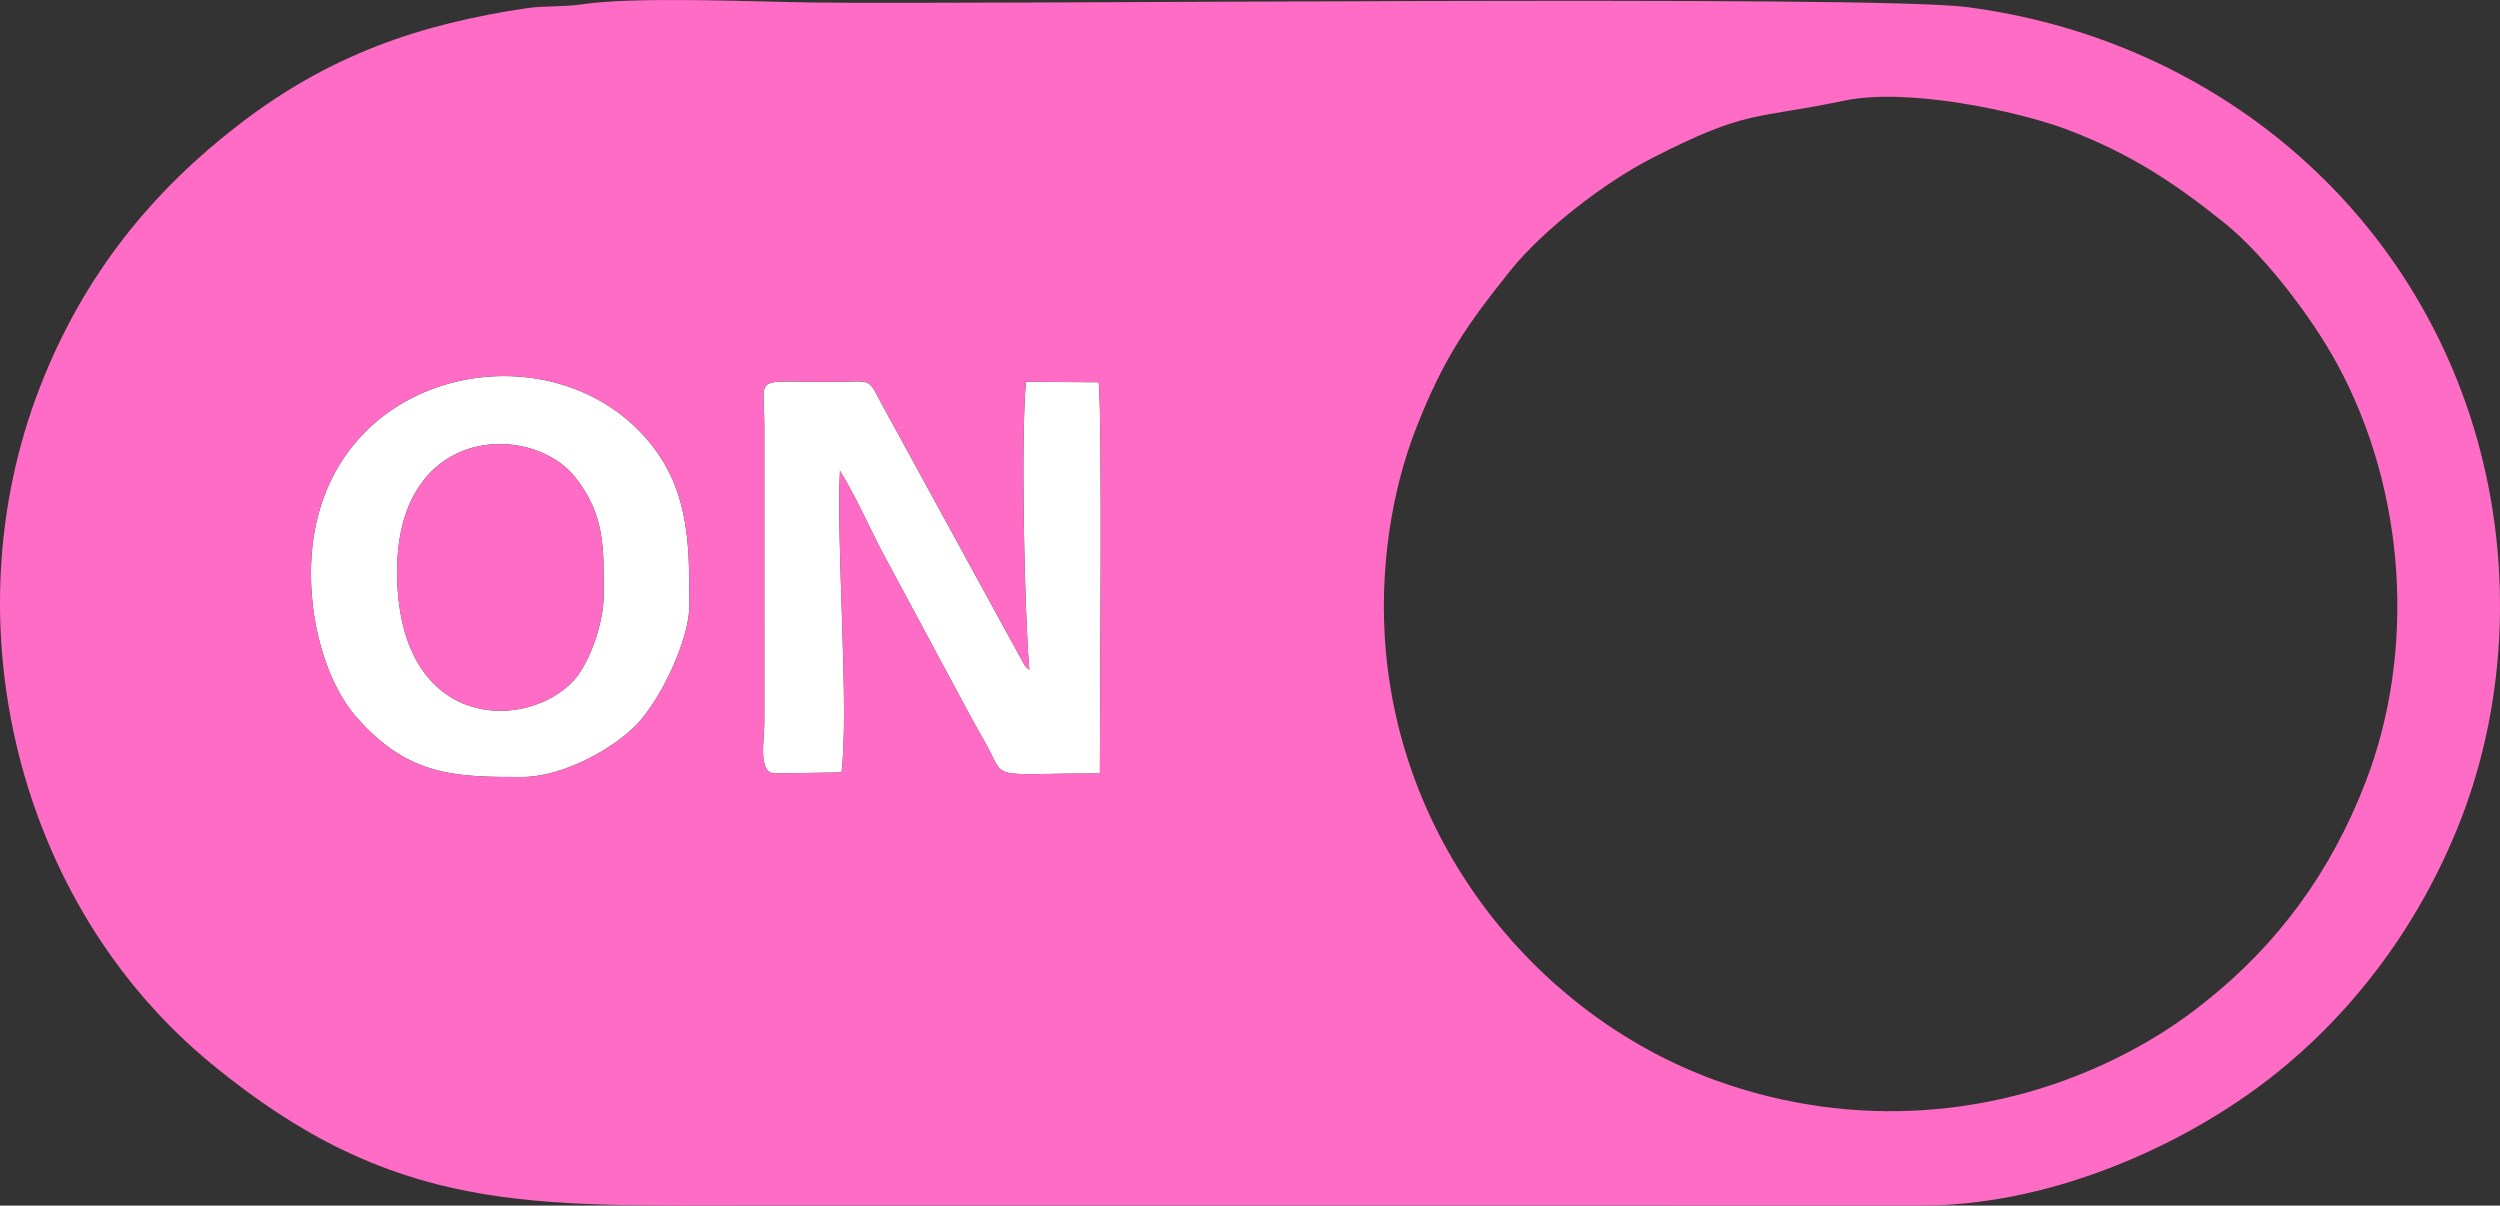 <?xml version="1.0" encoding="UTF-8"?>
<!DOCTYPE svg PUBLIC "-//W3C//DTD SVG 1.1//EN" "http://www.w3.org/Graphics/SVG/1.1/DTD/svg11.dtd">
<!-- Creator: CorelDRAW 2018 (64 Bit Versión de evaluación) -->
<svg xmlns="http://www.w3.org/2000/svg" xml:space="preserve" width="25mm" height="12.056mm" version="1.1" style="shape-rendering:geometricPrecision; text-rendering:geometricPrecision; image-rendering:optimizeQuality; fill-rule:evenodd; clip-rule:evenodd"
viewBox="0 0 2244.08 1082.17"
 xmlns:xlink="http://www.w3.org/1999/xlink">
 <rect x="0" y="0" width="2244.08" height="1082.17" fill="#333333" stroke="none"/>
 <defs>
  <style type="text/css">
   <![CDATA[
    .fil1 {fill:#FF6CC5}
    .fil0 {fill:white}
   ]]>
  </style>
 </defs>
 <g id="Capa_x0020_1">
  <path class="fil0" d="M695.69 694.27l59.67 -0.92c6.96,-56.62 -4.7,-202.69 -1.41,-270.73 12.01,19.02 26.09,49.5 35.74,68.67l73.9 137.66c7.41,13.55 12.33,23.09 19.34,35.08 22.04,37.76 -1.1,30.25 104.33,30.24 0.01,-57.65 2.32,-314.69 -1.01,-351.15l-65.28 -0.4c-4.62,46.69 -1.73,201.33 2.97,258.55 -4.34,-4.08 -2.24,-0.99 -6.05,-7.43l-128.01 -234.1c-10.29,-20.19 -8.94,-17.43 -36.42,-17.09 -78.97,0.98 -67.71,-8.76 -67.4,37.55l0.01 269.22c-0.02,14.69 -5.97,44.86 9.61,44.86z"/>
  <path class="fil0" d="M541.88 534.03c0,27.06 -13.7,62.04 -26.37,76.16 -41.16,45.88 -156.22,47.55 -159.03,-92.29 -2.77,-137.36 120.3,-139.36 159.8,-89.56 27.4,34.55 25.61,65.28 25.61,105.68zm-262.76 -19.23c0,50.46 15.91,100.53 40.85,128.99 46.6,53.16 89.02,53.69 148.21,53.69 38.71,0 84.26,-27.07 103.43,-47.21 22.29,-23.4 47.18,-76.67 47.18,-106.63 0,-57.19 0.61,-110.34 -45.09,-156.98 -94.64,-96.59 -294.58,-48.98 -294.58,128.14z"/>
  <path class="fil1" d="M1655.99 90.25c56.79,-11.83 155.87,9.74 198.18,25.56 58.2,21.77 98.85,49.2 142.84,84.54 34.33,27.58 77.1,82.53 101,126.52 62.15,114.38 70.58,258.25 25.32,375.39 -31.04,80.33 -78.49,145.44 -145.02,198.01 -21.96,17.35 -42.93,31.04 -67.98,44.22 -115.82,60.92 -248.45,69 -368.99,25.73 -155.09,-55.68 -280.81,-203.22 -297.32,-385.15 -6.77,-74.52 5.88,-146.26 26.86,-200.01 25.1,-64.31 46.77,-94.54 85.19,-142.54 28.46,-35.56 83.92,-78.7 126.82,-100.58 86.46,-44.1 89.77,-34.33 173.1,-51.69zm-1376.87 424.55c0,-177.12 199.94,-224.73 294.58,-128.14 45.7,46.64 45.09,99.79 45.09,156.98 0,29.96 -24.89,83.23 -47.18,106.63 -19.16,20.13 -64.71,47.21 -103.43,47.21 -59.19,0 -101.61,-0.53 -148.21,-53.69 -24.95,-28.46 -40.85,-78.53 -40.85,-128.99zm416.57 179.46c-15.58,0 -9.63,-30.17 -9.61,-44.86l-0.01 -269.22c-0.31,-46.31 -11.57,-36.57 67.4,-37.55 27.48,-0.34 26.13,-3.1 36.42,17.09l128.01 234.1c3.81,6.45 1.71,3.35 6.05,7.43 -4.7,-57.22 -7.59,-211.86 -2.97,-258.55l65.28 0.4c3.34,36.45 1.02,293.5 1.01,351.15 -105.43,0.01 -82.3,7.52 -104.33,-30.24 -7,-11.99 -11.92,-21.53 -19.34,-35.08l-73.9 -137.66c-9.66,-19.17 -23.73,-49.65 -35.74,-68.67 -3.29,68.04 8.37,214.1 1.41,270.73l-59.67 0.92zm-173.4 -690.36c-16.32,2.45 -33.98,1.16 -48.9,3.37 -98.05,14.51 -178.31,42.63 -258.1,103.9 -76.87,59.05 -139.72,133.74 -179.7,237.01 -80.98,209.2 -21.19,461.93 153.38,606.06 165.42,136.57 287.18,127.81 493.91,127.81l1041.5 0.05c109.03,0.32 224.18,-47.69 305.24,-108.22 77.55,-57.89 141.02,-140.12 179.03,-237.52 42.69,-109.37 47.31,-238.05 11.15,-354.88 -63.29,-204.53 -240.35,-347.54 -454.8,-375.2 -84.93,-10.96 -885.07,-1.97 -1037.25,-4.06 -53.8,-0.74 -157.75,-5.48 -205.45,1.68z"/>
  <path class="fil1" d="M541.88 534.03c0,-40.39 1.8,-71.13 -25.61,-105.68 -39.5,-49.8 -162.57,-47.81 -159.8,89.56 2.82,139.83 117.88,138.16 159.03,92.29 12.67,-14.13 26.37,-49.1 26.37,-76.16z"/>
 </g>
</svg>
